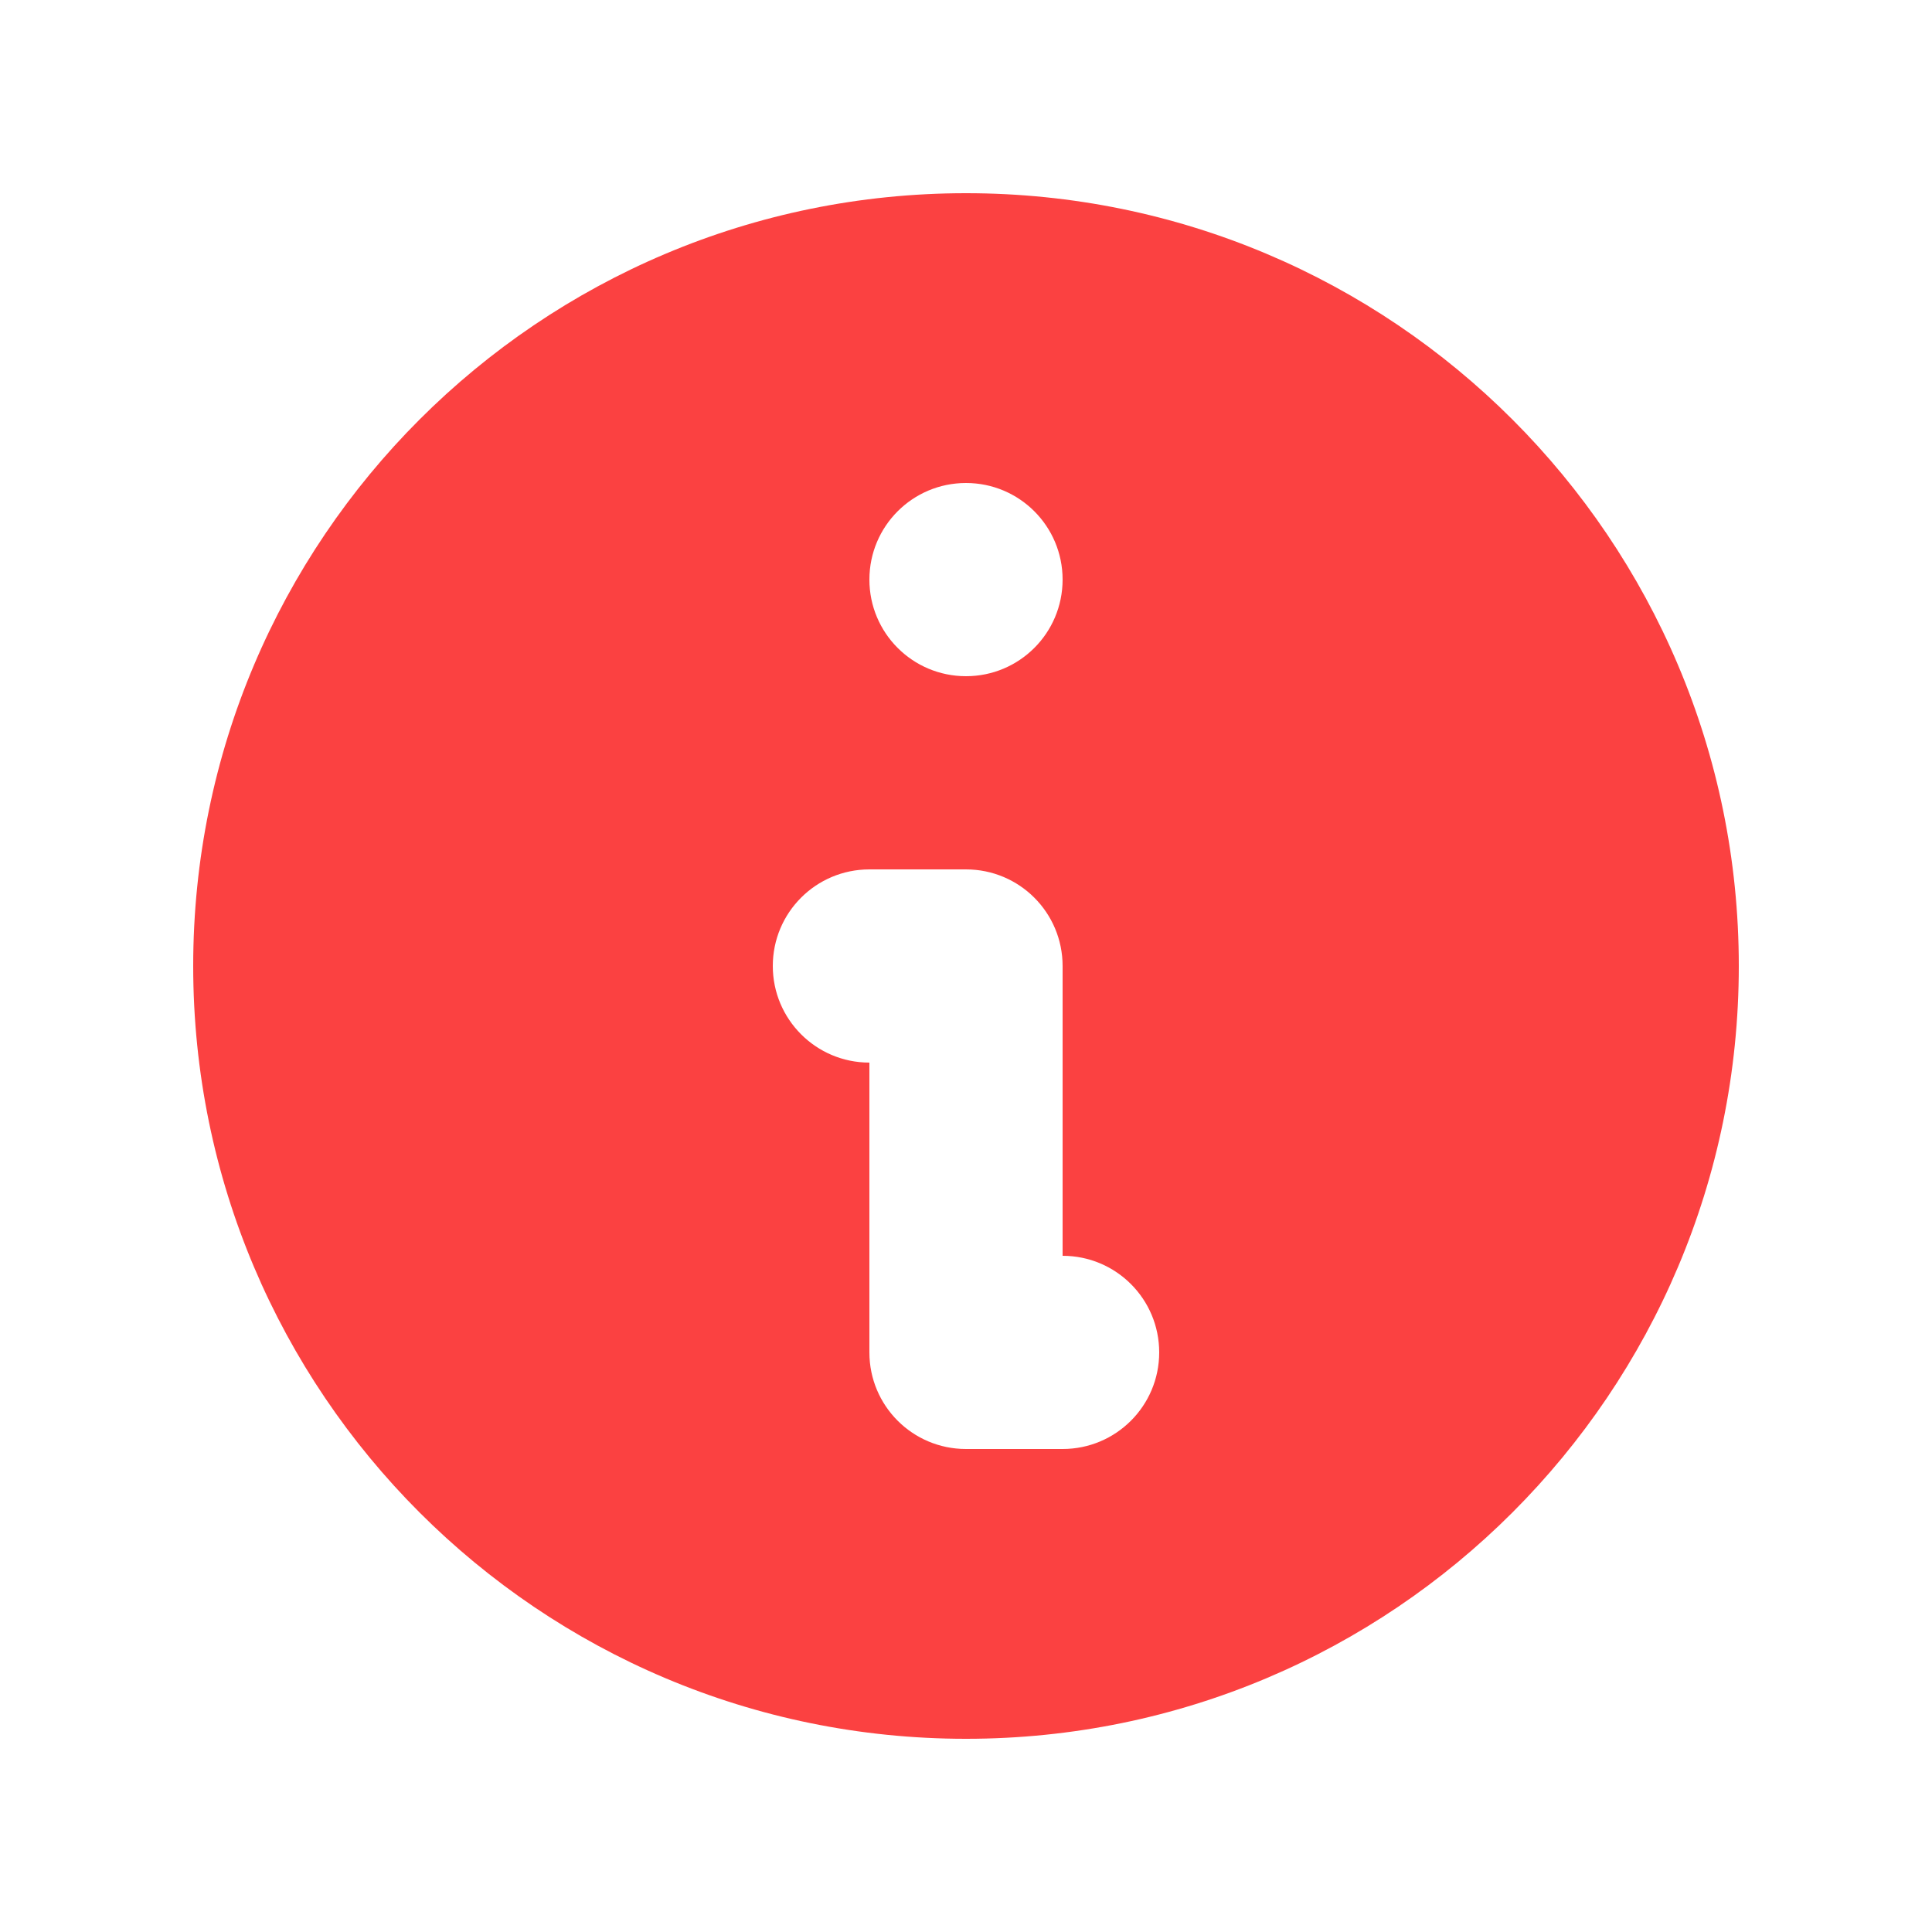 <svg width="14" height="14" viewBox="0 0 14 14" fill="none" xmlns="http://www.w3.org/2000/svg">
<path fill-rule="evenodd" clip-rule="evenodd" d="M12.6 7C12.6 10.093 10.093 12.6 7 12.6C3.907 12.6 1.4 10.093 1.4 7C1.4 3.907 3.907 1.4 7 1.4C10.093 1.4 12.6 3.907 12.6 7ZM7.7 4.2C7.7 4.587 7.387 4.9 7 4.9C6.613 4.9 6.3 4.587 6.3 4.2C6.3 3.813 6.613 3.5 7 3.5C7.387 3.5 7.7 3.813 7.7 4.2ZM6.3 6.3C5.913 6.3 5.6 6.613 5.6 7C5.6 7.386 5.913 7.7 6.3 7.7V9.8C6.3 10.187 6.613 10.5 7 10.5H7.7C8.087 10.5 8.4 10.187 8.4 9.8C8.4 9.413 8.087 9.1 7.7 9.1V7C7.7 6.613 7.387 6.3 7 6.3H6.3Z" fill="#FB4141"/>
</svg>
